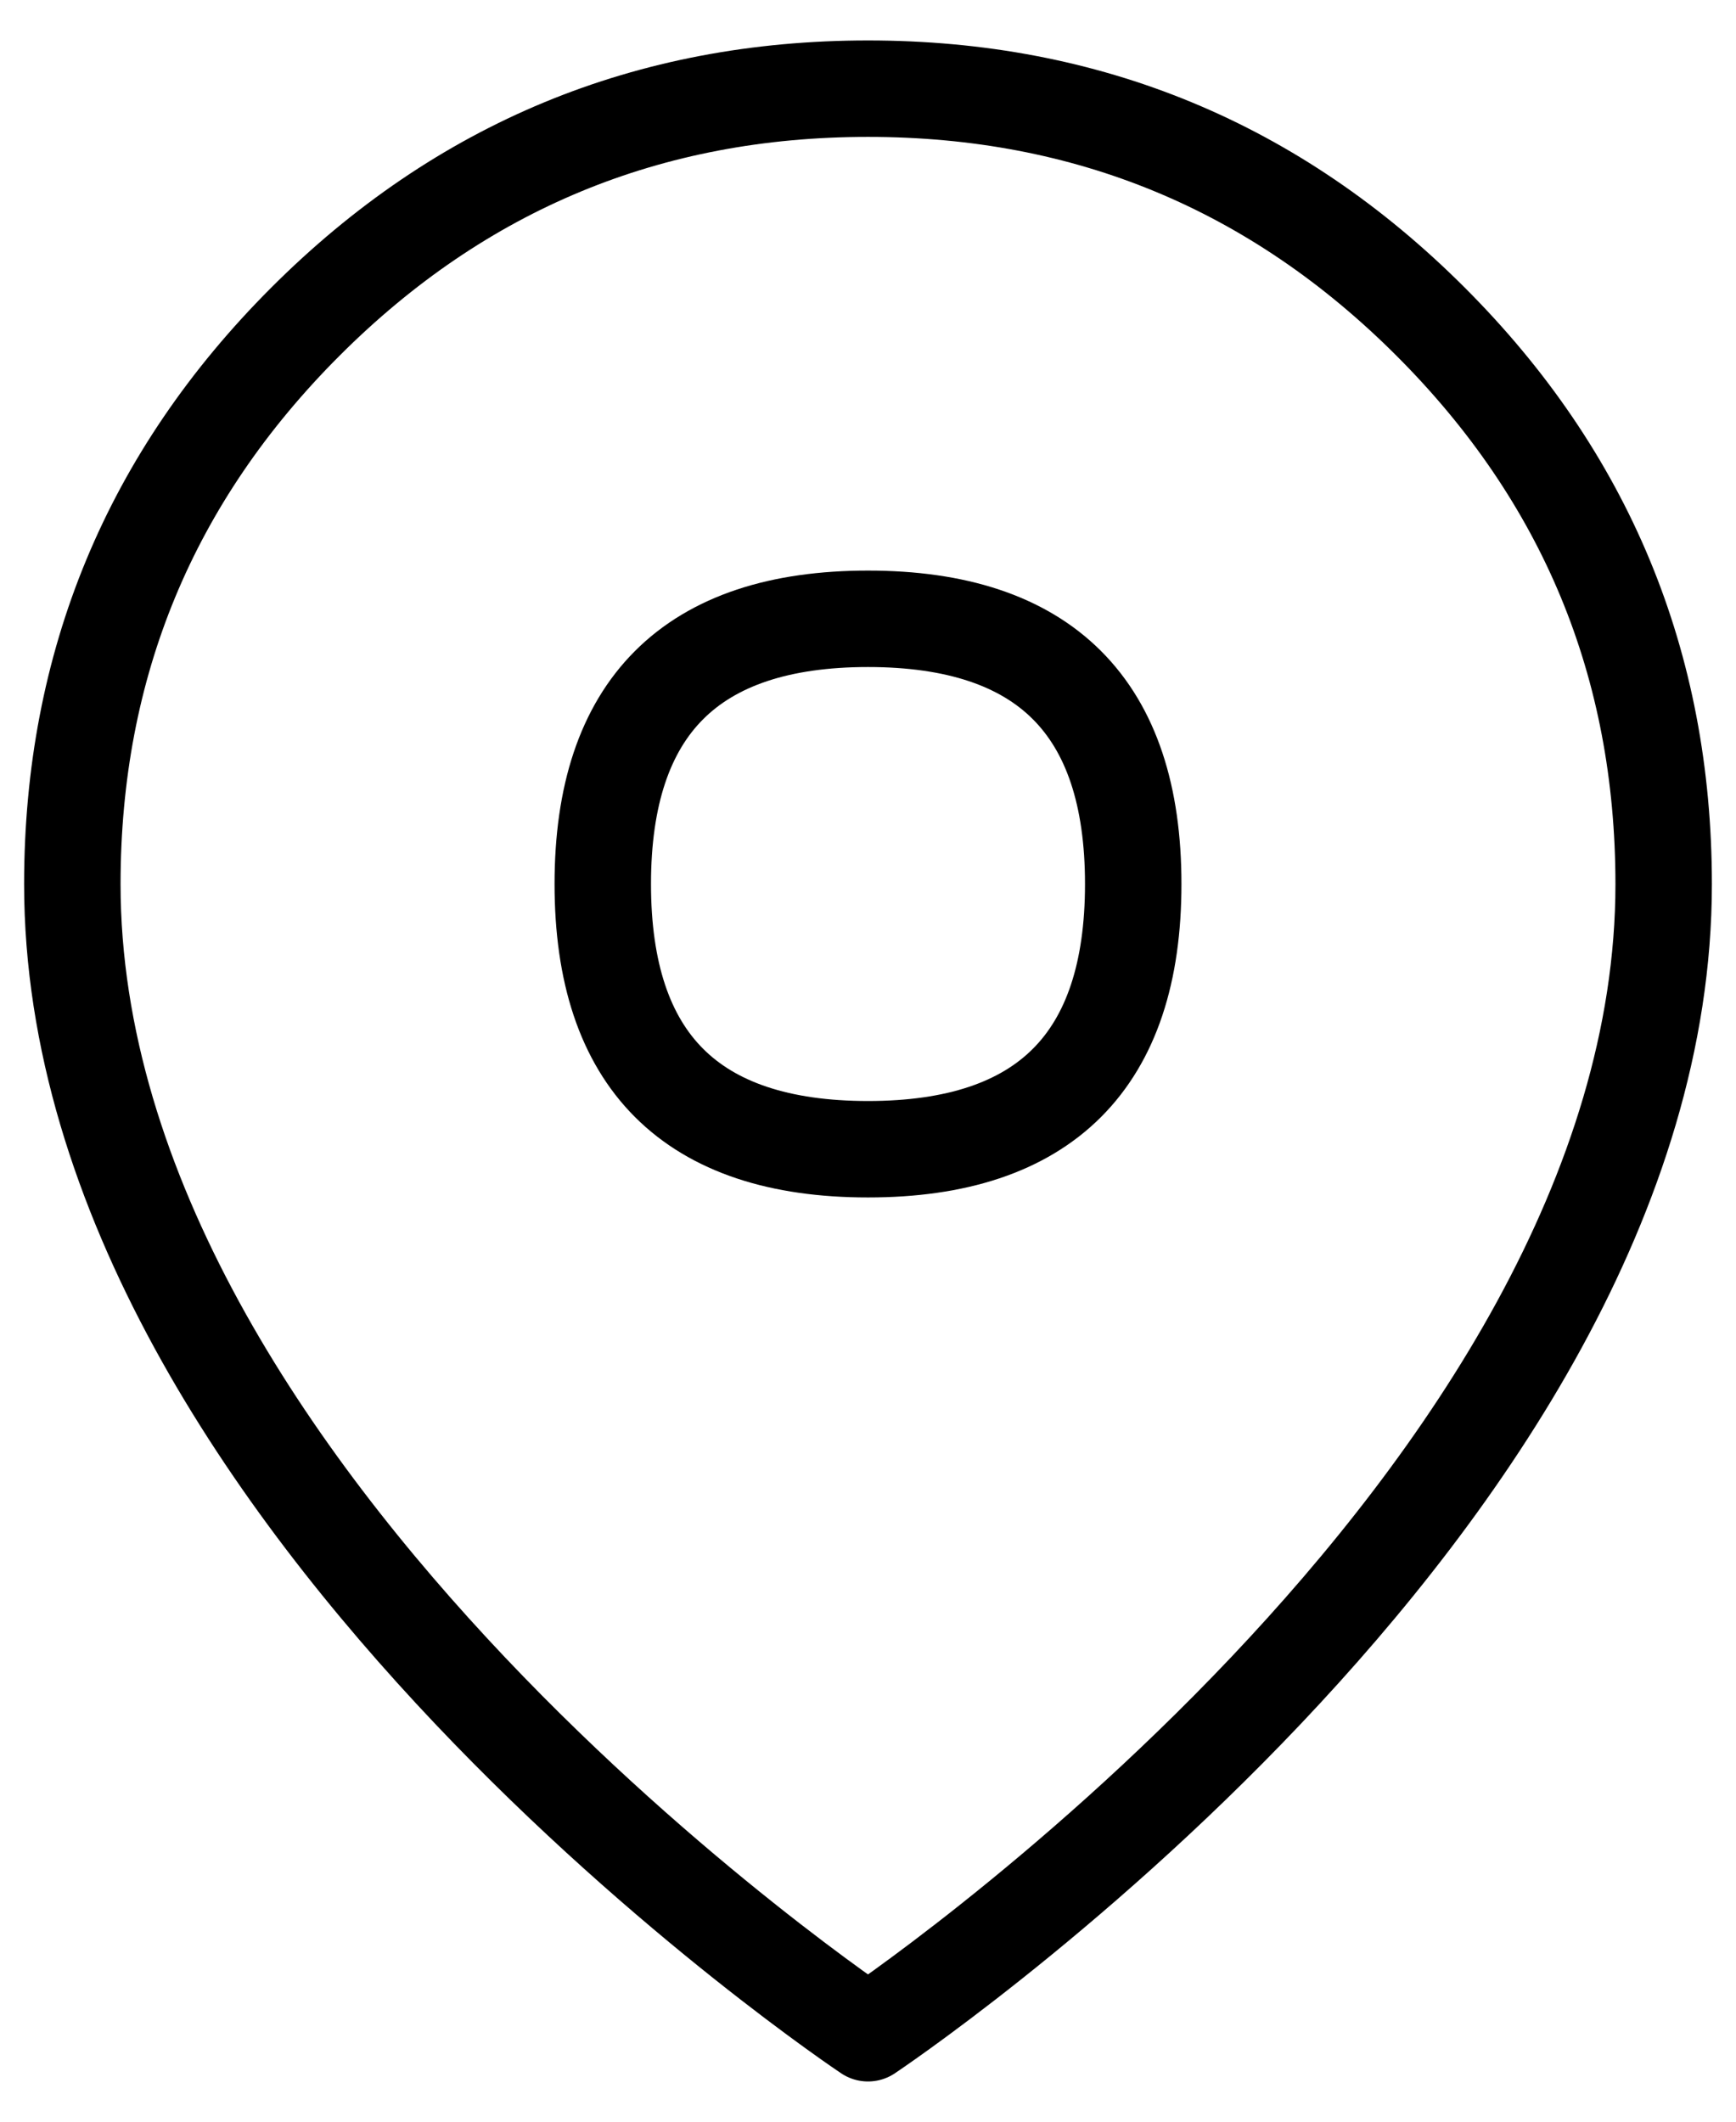 <?xml version="1.0" encoding="UTF-8"?>
<svg width="36px" height="44px" viewBox="0 0 36 44" version="1.1" xmlns="http://www.w3.org/2000/svg" xmlns:xlink="http://www.w3.org/1999/xlink">
    <!-- Generator: Sketch 52.2 (67145) - http://www.bohemiancoding.com/sketch -->
    <title>Group 7</title>
    <desc>Created with Sketch.</desc>
    <g id="🏠--Public-Web" stroke="none" stroke-width="1" fill="none" fill-rule="evenodd">
        <g id="Instructor-New" transform="translate(-120, -650)" stroke="#000000">
            <g id="Group-2" transform="translate(116, 650)">
                <g id="Group-7">
                    <polygon id="Stroke-1" stroke-opacity="0.012" stroke-width="1.33333336e-11" points="0 0 44 0 44 44 0 44"></polygon>
                    <g id="Group-6" transform="translate(5.5, 1.833)" stroke-linecap="round" stroke-linejoin="round" stroke-width="2">
                        <path d="M33,16.5 C33,29.333 16.5,40.333 16.5,40.333 C16.5,40.333 -3.3e-07,29.333 -3.3e-07,16.5 C0.002,11.945 1.613,8.057 4.835,4.836 C8.056,1.616 11.945,0.006 16.5,0.006 C21.055,0.006 24.944,1.616 28.165,4.836 C31.387,8.057 32.998,11.945 33,16.5 Z" id="Stroke-3"></path>
                        <path d="M22,16.5 C22,20.167 20.167,22 16.5,22 C12.833,22 11,20.167 11,16.5 C11,12.833 12.833,11 16.5,11 C20.167,11 22,12.833 22,16.5 Z" id="Stroke-5"></path>
                    </g>
                </g>
            </g>
        </g>
    </g>
</svg>